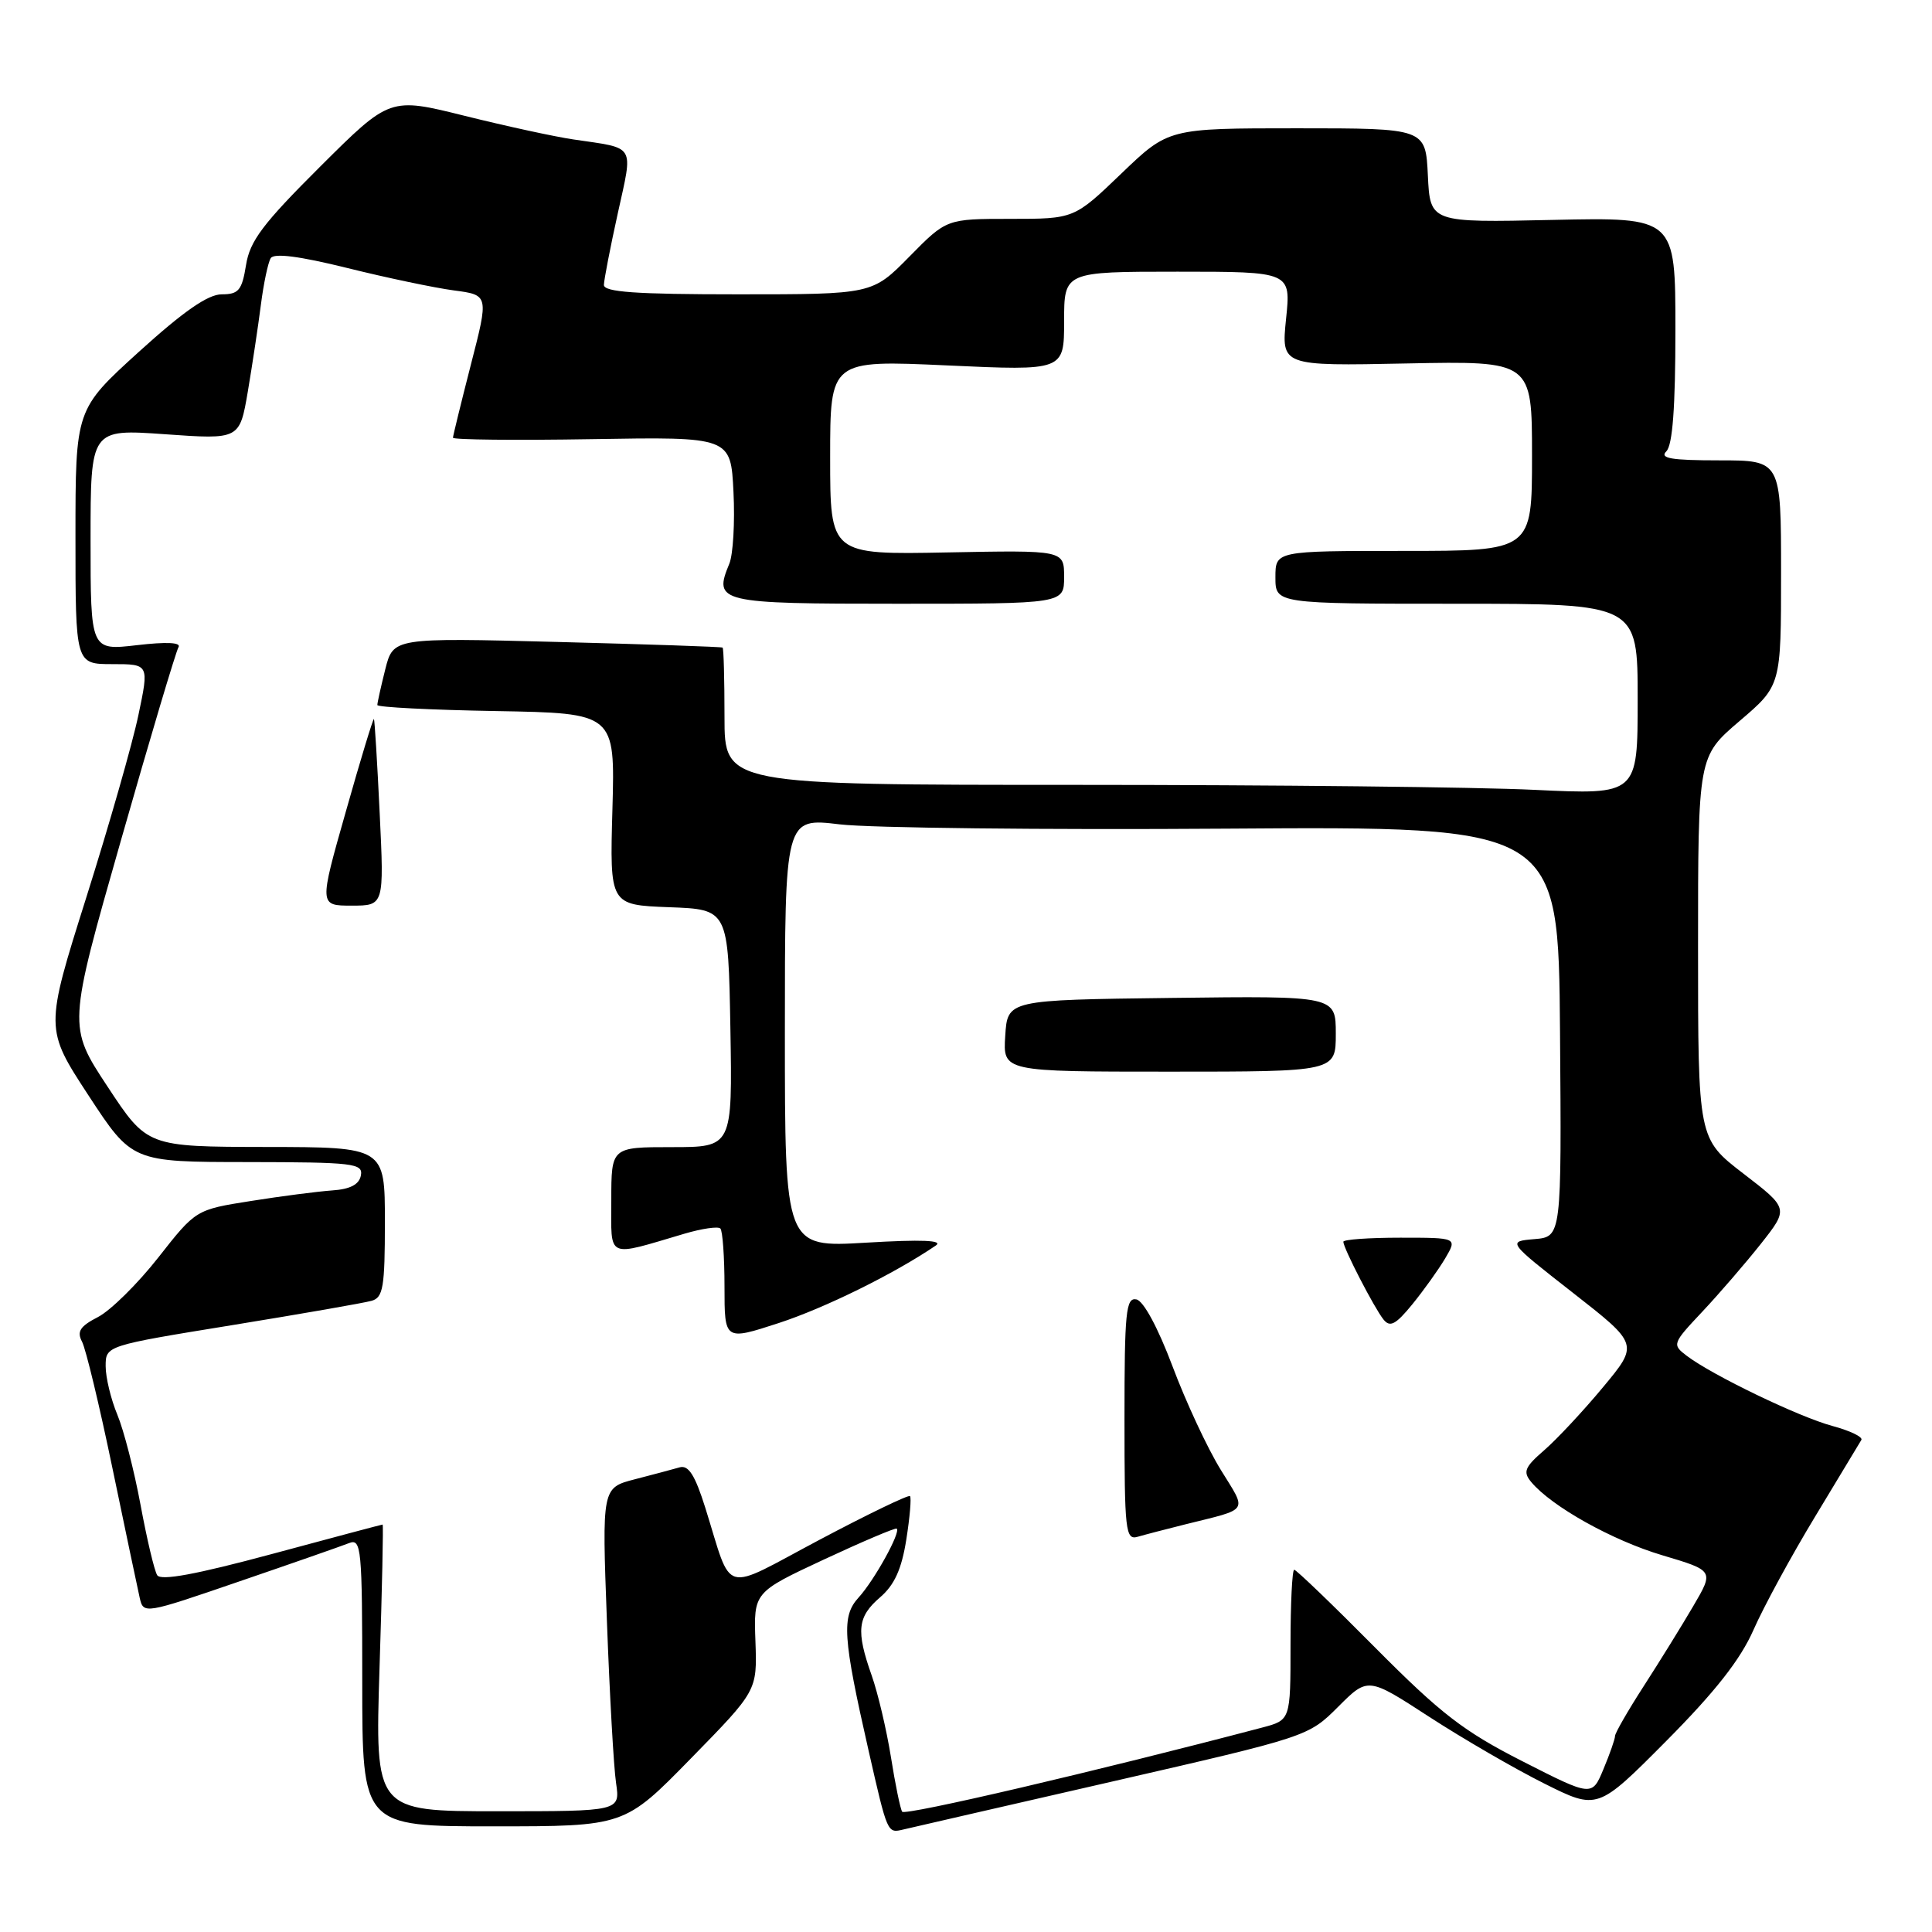 <?xml version="1.0" encoding="UTF-8" standalone="no"?>
<!DOCTYPE svg PUBLIC "-//W3C//DTD SVG 1.1//EN" "http://www.w3.org/Graphics/SVG/1.1/DTD/svg11.dtd" >
<svg xmlns="http://www.w3.org/2000/svg" xmlns:xlink="http://www.w3.org/1999/xlink" version="1.1" viewBox="0 0 256 256">
 <g >
 <path fill="currentColor"
d=" M 147.43 236.05 C 173.29 230.12 173.38 230.09 177.31 226.16 C 181.26 222.21 181.26 222.21 189.38 227.49 C 193.85 230.39 200.69 234.36 204.59 236.31 C 211.68 239.86 211.68 239.86 220.80 230.68 C 227.28 224.15 230.62 219.90 232.35 215.96 C 233.69 212.91 237.36 206.16 240.51 200.96 C 243.65 195.76 246.41 191.18 246.64 190.80 C 246.87 190.41 245.15 189.58 242.81 188.95 C 238.36 187.75 226.92 182.24 223.50 179.65 C 221.54 178.16 221.59 178.03 225.56 173.81 C 227.79 171.44 231.28 167.39 233.32 164.82 C 237.02 160.13 237.02 160.13 231.01 155.51 C 225.00 150.88 225.00 150.88 225.00 125.56 C 225.00 100.24 225.00 100.24 230.50 95.54 C 236.00 90.85 236.00 90.85 236.00 75.92 C 236.00 61.00 236.00 61.00 227.80 61.00 C 221.42 61.00 219.87 60.73 220.80 59.80 C 221.63 58.97 222.00 53.95 222.00 43.69 C 222.00 28.79 222.00 28.79 205.75 29.14 C 189.50 29.50 189.50 29.50 189.20 23.25 C 188.90 17.00 188.90 17.00 171.87 17.00 C 154.83 17.00 154.83 17.00 148.58 23.00 C 142.33 29.00 142.33 29.00 133.88 29.00 C 125.42 29.00 125.42 29.00 120.50 34.00 C 115.58 39.00 115.58 39.00 97.79 39.00 C 84.21 39.00 80.01 38.70 80.02 37.75 C 80.04 37.06 80.86 32.79 81.86 28.27 C 83.90 18.99 84.33 19.71 76.00 18.48 C 73.53 18.12 67.04 16.71 61.58 15.35 C 51.66 12.88 51.66 12.88 42.44 22.06 C 34.83 29.64 33.11 31.92 32.60 35.12 C 32.06 38.47 31.62 39.00 29.38 39.00 C 27.56 39.00 24.32 41.25 18.40 46.62 C 10.00 54.25 10.00 54.25 10.00 71.12 C 10.00 88.00 10.00 88.00 14.88 88.00 C 19.76 88.00 19.76 88.00 18.34 94.75 C 17.57 98.46 14.46 109.33 11.44 118.90 C 5.95 136.31 5.95 136.31 11.72 145.14 C 17.50 153.97 17.50 153.97 32.82 153.98 C 46.87 154.00 48.12 154.15 47.82 155.75 C 47.59 156.96 46.40 157.58 43.99 157.74 C 42.07 157.88 37.23 158.50 33.23 159.14 C 25.95 160.29 25.95 160.29 20.98 166.62 C 18.25 170.10 14.65 173.65 12.99 174.51 C 10.60 175.74 10.16 176.43 10.87 177.78 C 11.37 178.73 13.18 186.25 14.89 194.50 C 16.61 202.75 18.23 210.49 18.51 211.71 C 19.01 213.90 19.09 213.88 31.76 209.53 C 38.77 207.13 45.29 204.85 46.25 204.47 C 47.88 203.83 48.00 205.10 48.00 222.89 C 48.00 242.00 48.00 242.00 65.37 242.00 C 82.75 242.00 82.75 242.00 91.54 233.01 C 100.33 224.03 100.33 224.03 100.10 217.51 C 99.86 210.99 99.86 210.99 109.18 206.64 C 114.31 204.25 118.65 202.41 118.82 202.55 C 119.39 203.01 115.84 209.42 113.76 211.69 C 111.49 214.18 111.67 216.93 115.10 232.00 C 117.61 243.02 117.57 242.92 119.69 242.42 C 120.68 242.18 133.17 239.32 147.43 236.05 Z  M 119.54 240.06 C 119.29 239.66 118.62 236.40 118.05 232.80 C 117.47 229.20 116.33 224.35 115.50 222.00 C 113.41 216.08 113.61 214.24 116.62 211.65 C 118.52 210.02 119.47 207.92 120.09 204.00 C 120.56 201.04 120.78 198.44 120.58 198.24 C 120.38 198.04 114.99 200.64 108.61 204.02 C 95.39 211.03 97.14 211.53 93.44 199.74 C 92.09 195.46 91.23 194.10 90.06 194.43 C 89.20 194.68 86.53 195.39 84.13 196.01 C 79.76 197.14 79.76 197.14 80.42 214.82 C 80.78 224.54 81.32 234.19 81.63 236.25 C 82.18 240.00 82.18 240.00 65.93 240.00 C 49.69 240.00 49.69 240.00 50.29 221.00 C 50.63 210.55 50.81 202.00 50.70 202.01 C 50.59 202.01 43.98 203.77 36.01 205.92 C 25.98 208.62 21.30 209.49 20.83 208.72 C 20.45 208.12 19.46 203.92 18.62 199.39 C 17.78 194.86 16.40 189.50 15.55 187.46 C 14.70 185.42 14.00 182.53 14.00 181.03 C 14.00 178.31 14.00 178.31 30.75 175.59 C 39.96 174.09 48.29 172.64 49.25 172.36 C 50.77 171.93 51.00 170.54 51.00 161.93 C 51.00 152.00 51.00 152.00 35.25 151.98 C 19.50 151.95 19.50 151.95 14.25 143.98 C 8.99 136.00 8.99 136.00 16.02 111.37 C 19.88 97.82 23.32 86.30 23.65 85.76 C 24.04 85.12 22.07 85.03 18.13 85.49 C 12.00 86.20 12.00 86.20 12.00 71.52 C 12.00 56.84 12.00 56.84 21.88 57.54 C 31.75 58.24 31.75 58.24 32.84 51.87 C 33.43 48.37 34.21 43.20 34.57 40.38 C 34.93 37.56 35.52 34.78 35.87 34.21 C 36.31 33.51 39.66 33.94 46.01 35.51 C 51.23 36.81 57.59 38.14 60.13 38.48 C 64.77 39.09 64.77 39.09 62.40 48.29 C 61.10 53.36 60.03 57.73 60.02 58.00 C 60.01 58.27 68.29 58.36 78.41 58.19 C 96.83 57.88 96.83 57.88 97.19 65.19 C 97.39 69.21 97.14 73.48 96.64 74.69 C 94.51 79.84 95.17 80.00 118.97 80.00 C 141.00 80.00 141.00 80.00 141.00 76.45 C 141.00 72.90 141.00 72.90 125.50 73.20 C 110.00 73.50 110.00 73.50 110.00 60.61 C 110.00 47.71 110.00 47.71 125.50 48.42 C 141.00 49.13 141.00 49.13 141.00 42.56 C 141.00 36.00 141.00 36.00 156.03 36.00 C 171.06 36.00 171.06 36.00 170.41 42.25 C 169.77 48.50 169.77 48.50 186.39 48.16 C 203.00 47.83 203.00 47.83 203.00 60.41 C 203.00 73.00 203.00 73.00 186.00 73.00 C 169.00 73.00 169.00 73.00 169.00 76.50 C 169.00 80.00 169.00 80.00 193.00 80.00 C 217.00 80.00 217.00 80.00 217.00 92.66 C 217.00 105.31 217.00 105.31 203.34 104.66 C 195.83 104.29 168.60 104.00 142.84 104.00 C 96.00 104.00 96.00 104.00 96.00 95.00 C 96.00 90.05 95.89 85.91 95.75 85.81 C 95.61 85.70 85.74 85.37 73.80 85.06 C 52.11 84.50 52.11 84.50 51.05 88.69 C 50.47 91.00 50.00 93.12 50.00 93.42 C 50.00 93.71 57.09 94.07 65.75 94.22 C 81.50 94.50 81.50 94.50 81.15 107.21 C 80.79 119.91 80.79 119.91 88.65 120.21 C 96.50 120.50 96.50 120.50 96.78 136.25 C 97.05 152.00 97.05 152.00 89.03 152.00 C 81.00 152.00 81.00 152.00 81.00 159.02 C 81.00 166.92 80.22 166.56 90.70 163.47 C 93.01 162.79 95.14 162.48 95.45 162.78 C 95.75 163.08 96.00 166.55 96.00 170.49 C 96.00 177.65 96.00 177.65 103.19 175.31 C 109.31 173.31 118.46 168.80 124.00 165.04 C 125.03 164.34 122.16 164.22 114.75 164.66 C 104.00 165.30 104.00 165.30 104.00 136.83 C 104.00 108.36 104.00 108.36 111.25 109.23 C 115.24 109.71 138.30 109.97 162.50 109.80 C 206.50 109.50 206.50 109.50 206.71 136.69 C 206.92 163.88 206.92 163.88 203.32 164.19 C 199.72 164.50 199.72 164.50 208.43 171.31 C 217.14 178.12 217.14 178.12 212.41 183.81 C 209.81 186.94 206.31 190.69 204.63 192.15 C 202.03 194.40 201.77 195.02 202.89 196.37 C 205.58 199.60 213.61 204.10 220.26 206.08 C 227.12 208.12 227.12 208.12 224.37 212.81 C 222.86 215.39 219.91 220.16 217.81 223.41 C 215.72 226.65 214.00 229.64 214.00 230.03 C 214.00 230.43 213.31 232.40 212.47 234.41 C 210.95 238.07 210.95 238.07 201.72 233.37 C 193.92 229.40 190.92 227.08 182.24 218.34 C 176.60 212.65 171.76 208.00 171.49 208.00 C 171.22 208.00 171.00 212.48 171.00 217.96 C 171.00 227.92 171.00 227.92 167.25 228.91 C 145.43 234.66 119.89 240.63 119.54 240.06 Z  M 157.00 202.00 C 165.67 199.84 165.27 200.46 161.74 194.73 C 159.99 191.89 157.12 185.73 155.36 181.03 C 153.43 175.91 151.52 172.37 150.58 172.18 C 149.19 171.89 149.00 173.83 149.00 187.99 C 149.00 202.89 149.13 204.10 150.75 203.63 C 151.71 203.35 154.53 202.62 157.00 202.00 Z  M 191.49 166.75 C 193.11 164.00 193.11 164.00 185.56 164.00 C 181.40 164.00 178.00 164.24 178.00 164.54 C 178.00 165.38 182.11 173.34 183.32 174.84 C 184.18 175.92 184.94 175.52 187.13 172.84 C 188.63 171.00 190.59 168.26 191.49 166.75 Z  M 177.00 136.98 C 177.00 131.96 177.00 131.96 155.25 132.23 C 133.50 132.50 133.50 132.50 133.20 137.25 C 132.89 142.00 132.89 142.00 154.95 142.00 C 177.00 142.00 177.00 142.00 177.00 136.98 Z  M 50.31 107.75 C 49.99 101.01 49.64 95.40 49.55 95.27 C 49.45 95.14 47.77 100.65 45.83 107.52 C 42.28 120.00 42.28 120.00 46.59 120.00 C 50.90 120.00 50.90 120.00 50.31 107.75 Z "/>
</g>
</svg>